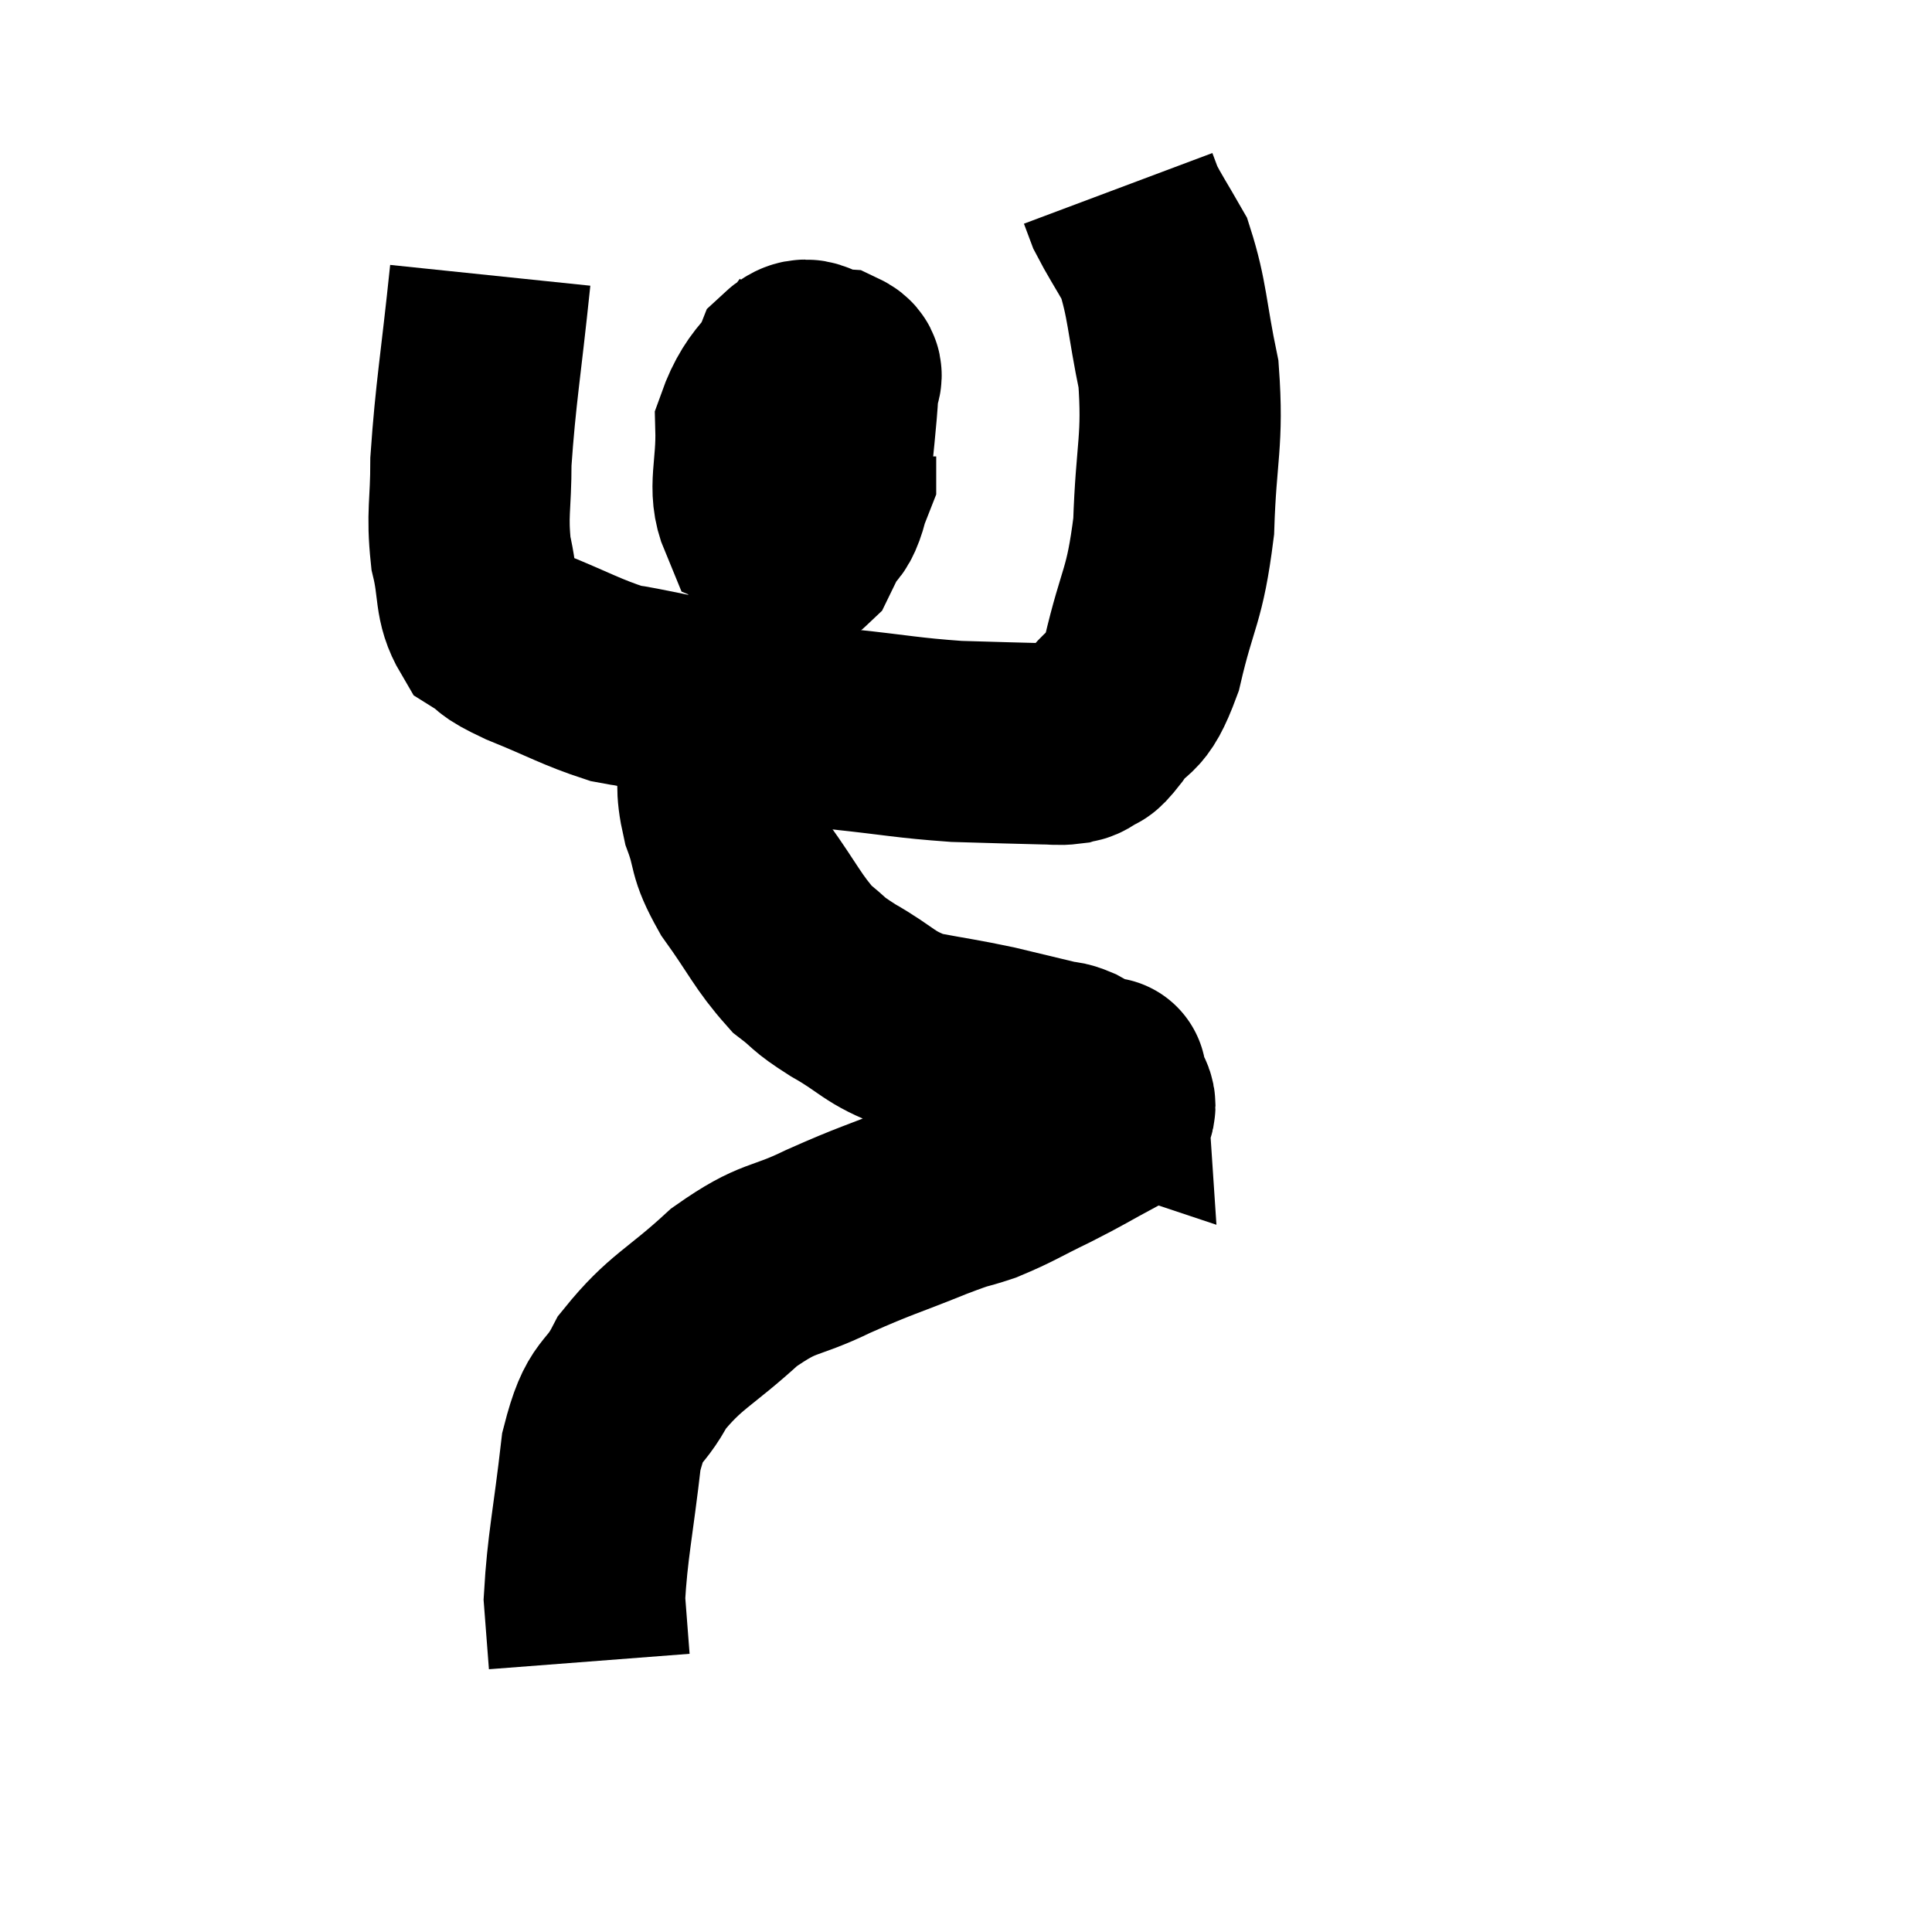 <svg width="48" height="48" viewBox="0 0 48 48" xmlns="http://www.w3.org/2000/svg"><path d="M 12.18 6.84 C 11.94 9.15, 11.82 9.735, 11.7 11.46 C 11.7 12.6, 11.595 12.735, 11.7 13.74 C 11.91 14.61, 11.775 14.895, 12.12 15.48 C 12.6 15.78, 12.285 15.705, 13.08 16.08 C 14.19 16.53, 14.43 16.695, 15.3 16.98 C 15.93 17.1, 15.15 16.935, 16.56 17.22 C 18.75 17.67, 19.14 17.82, 20.94 18.12 C 22.35 18.27, 22.515 18.33, 23.76 18.42 C 24.84 18.45, 25.23 18.465, 25.92 18.48 C 26.22 18.48, 26.28 18.51, 26.52 18.48 C 26.7 18.42, 26.67 18.495, 26.88 18.36 C 27.12 18.15, 26.985 18.42, 27.36 17.94 C 27.87 17.19, 27.93 17.655, 28.38 16.44 C 28.77 14.76, 28.935 14.865, 29.16 13.08 C 29.22 11.19, 29.4 10.965, 29.28 9.3 C 28.98 7.86, 29.01 7.455, 28.68 6.42 C 28.32 5.79, 28.185 5.595, 27.96 5.16 C 27.87 4.92, 27.825 4.8, 27.78 4.68 L 27.78 4.68" fill="none" stroke="black" stroke-width="5"></path><path d="M 20.4 8.4 C 19.59 9.51, 19.17 9.525, 18.78 10.62 C 18.81 11.7, 18.57 12.135, 18.84 12.78 C 19.35 12.99, 19.425 13.32, 19.86 13.2 C 20.22 12.75, 20.34 13.185, 20.58 12.3 C 20.7 10.98, 20.775 10.44, 20.82 9.66 C 20.79 9.42, 21.045 9.315, 20.76 9.18 C 20.22 9.15, 20.115 8.715, 19.68 9.12 C 19.35 9.96, 19.125 9.765, 19.02 10.8 C 19.14 12.03, 19.05 12.54, 19.26 13.26 C 19.56 13.47, 19.485 14.04, 19.86 13.68 C 20.31 12.75, 20.535 12.405, 20.76 11.82 L 20.76 11.34" fill="none" stroke="black" stroke-width="5"></path><path d="M 17.82 16.62 C 17.82 17.1, 17.82 17.055, 17.82 17.58 C 17.82 18.15, 17.79 18.045, 17.82 18.72 C 17.88 19.5, 17.76 19.485, 17.94 20.28 C 18.24 21.09, 18.045 21.015, 18.54 21.9 C 19.23 22.86, 19.32 23.145, 19.92 23.82 C 20.43 24.21, 20.235 24.15, 20.94 24.6 C 21.84 25.11, 21.81 25.275, 22.74 25.62 C 23.7 25.8, 23.805 25.8, 24.66 25.98 C 25.41 26.16, 25.665 26.22, 26.16 26.34 C 26.4 26.4, 26.355 26.34, 26.64 26.46 C 26.97 26.64, 27.09 26.715, 27.3 26.82 C 27.39 26.85, 27.435 26.865, 27.48 26.88 C 27.48 26.88, 27.48 26.88, 27.48 26.88 C 27.48 26.88, 27.465 26.655, 27.48 26.88 C 27.51 27.33, 27.915 27.345, 27.54 27.78 C 26.76 28.2, 26.775 28.215, 25.98 28.62 C 25.17 29.01, 25.08 29.1, 24.36 29.4 C 23.73 29.61, 24.045 29.46, 23.1 29.82 C 21.84 30.33, 21.795 30.3, 20.58 30.84 C 19.41 31.41, 19.395 31.17, 18.24 31.98 C 17.1 33.03, 16.785 33.06, 15.96 34.08 C 15.45 35.07, 15.3 34.65, 14.94 36.06 C 14.73 37.89, 14.595 38.415, 14.52 39.72 C 14.58 40.5, 14.61 40.89, 14.64 41.28 L 14.64 41.28" fill="none" stroke="black" stroke-width="5"></path></svg>